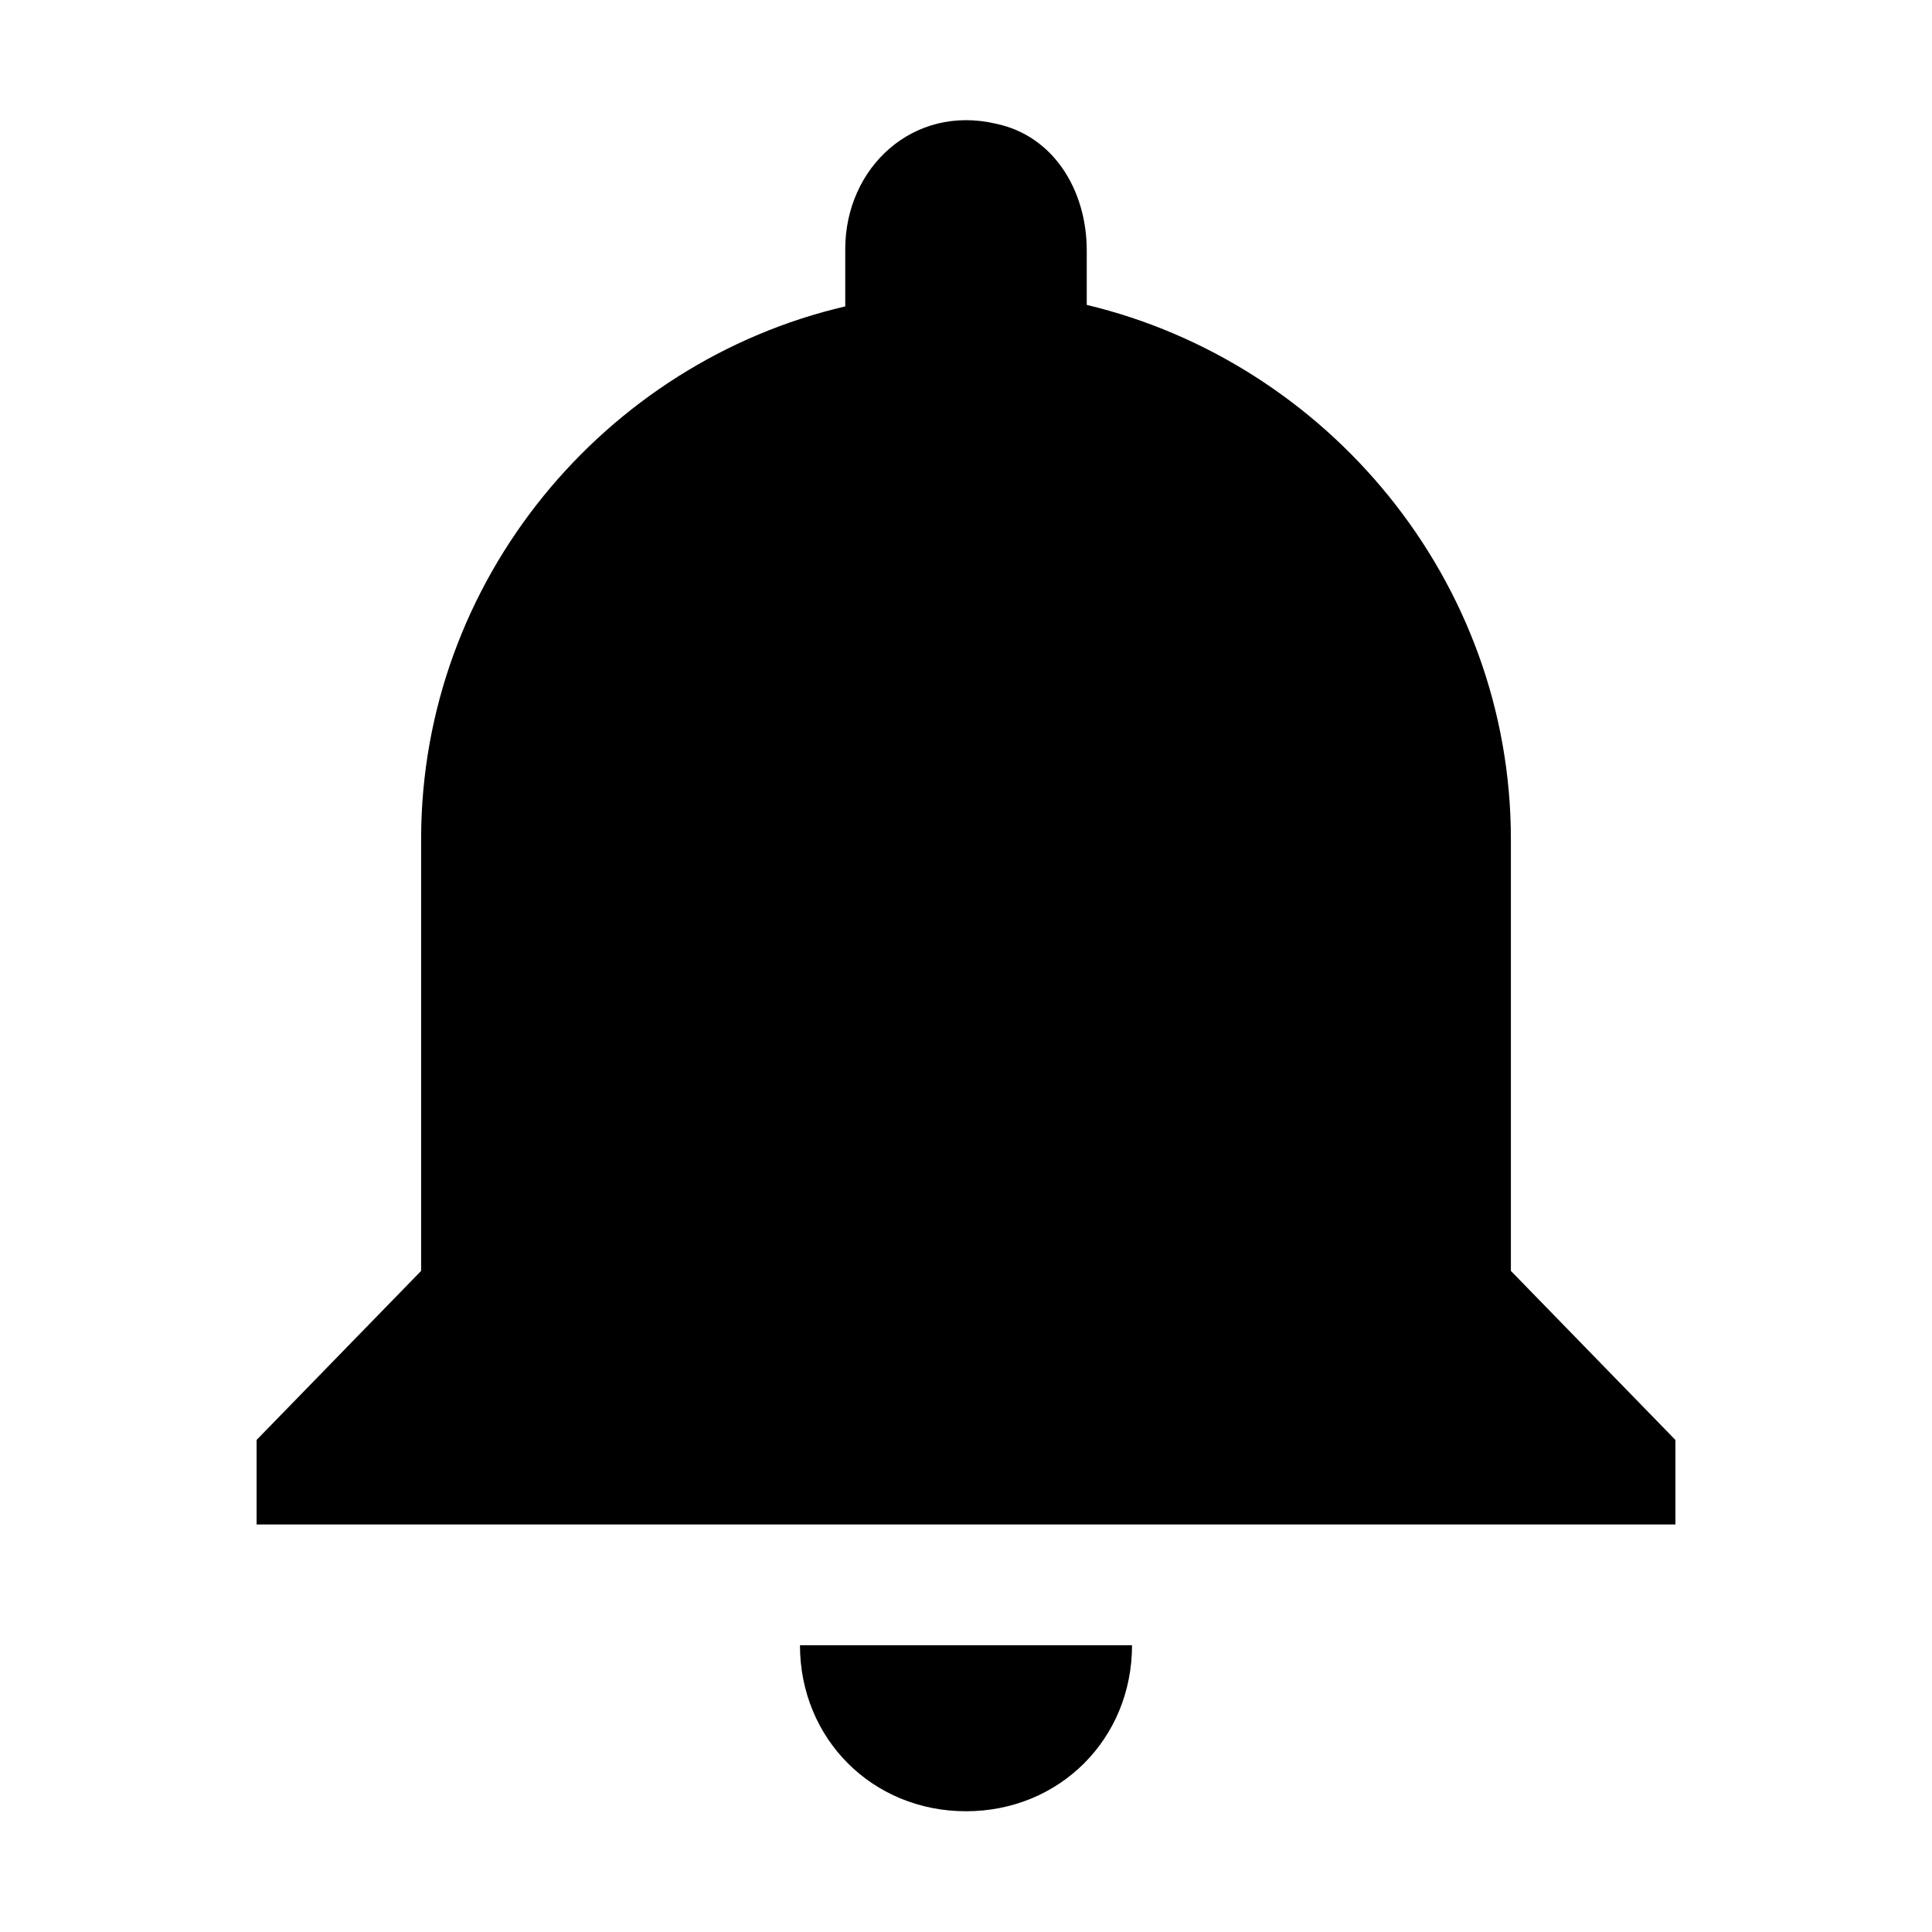 <svg t="1722413321384" class="icon" viewBox="0 0 1024 1024" version="1.1" xmlns="http://www.w3.org/2000/svg" p-id="2426" width="200" height="200"><path d="M512 960c49.6 0 88-38.4 88-88H424c0 49.6 38.4 88 88 88z m288.8-286.4V444.8c0-137.6-97.6-252.8-224.8-283.2v-28.8c0-32-17.6-60.8-48-67.2-44-10.4-80 23.2-80 66.4v30.4C320.8 192 223.2 307.2 223.2 444.8v228.8L136 763.2V808h752v-44.8l-87.2-89.6z" p-id="2427"></path></svg>